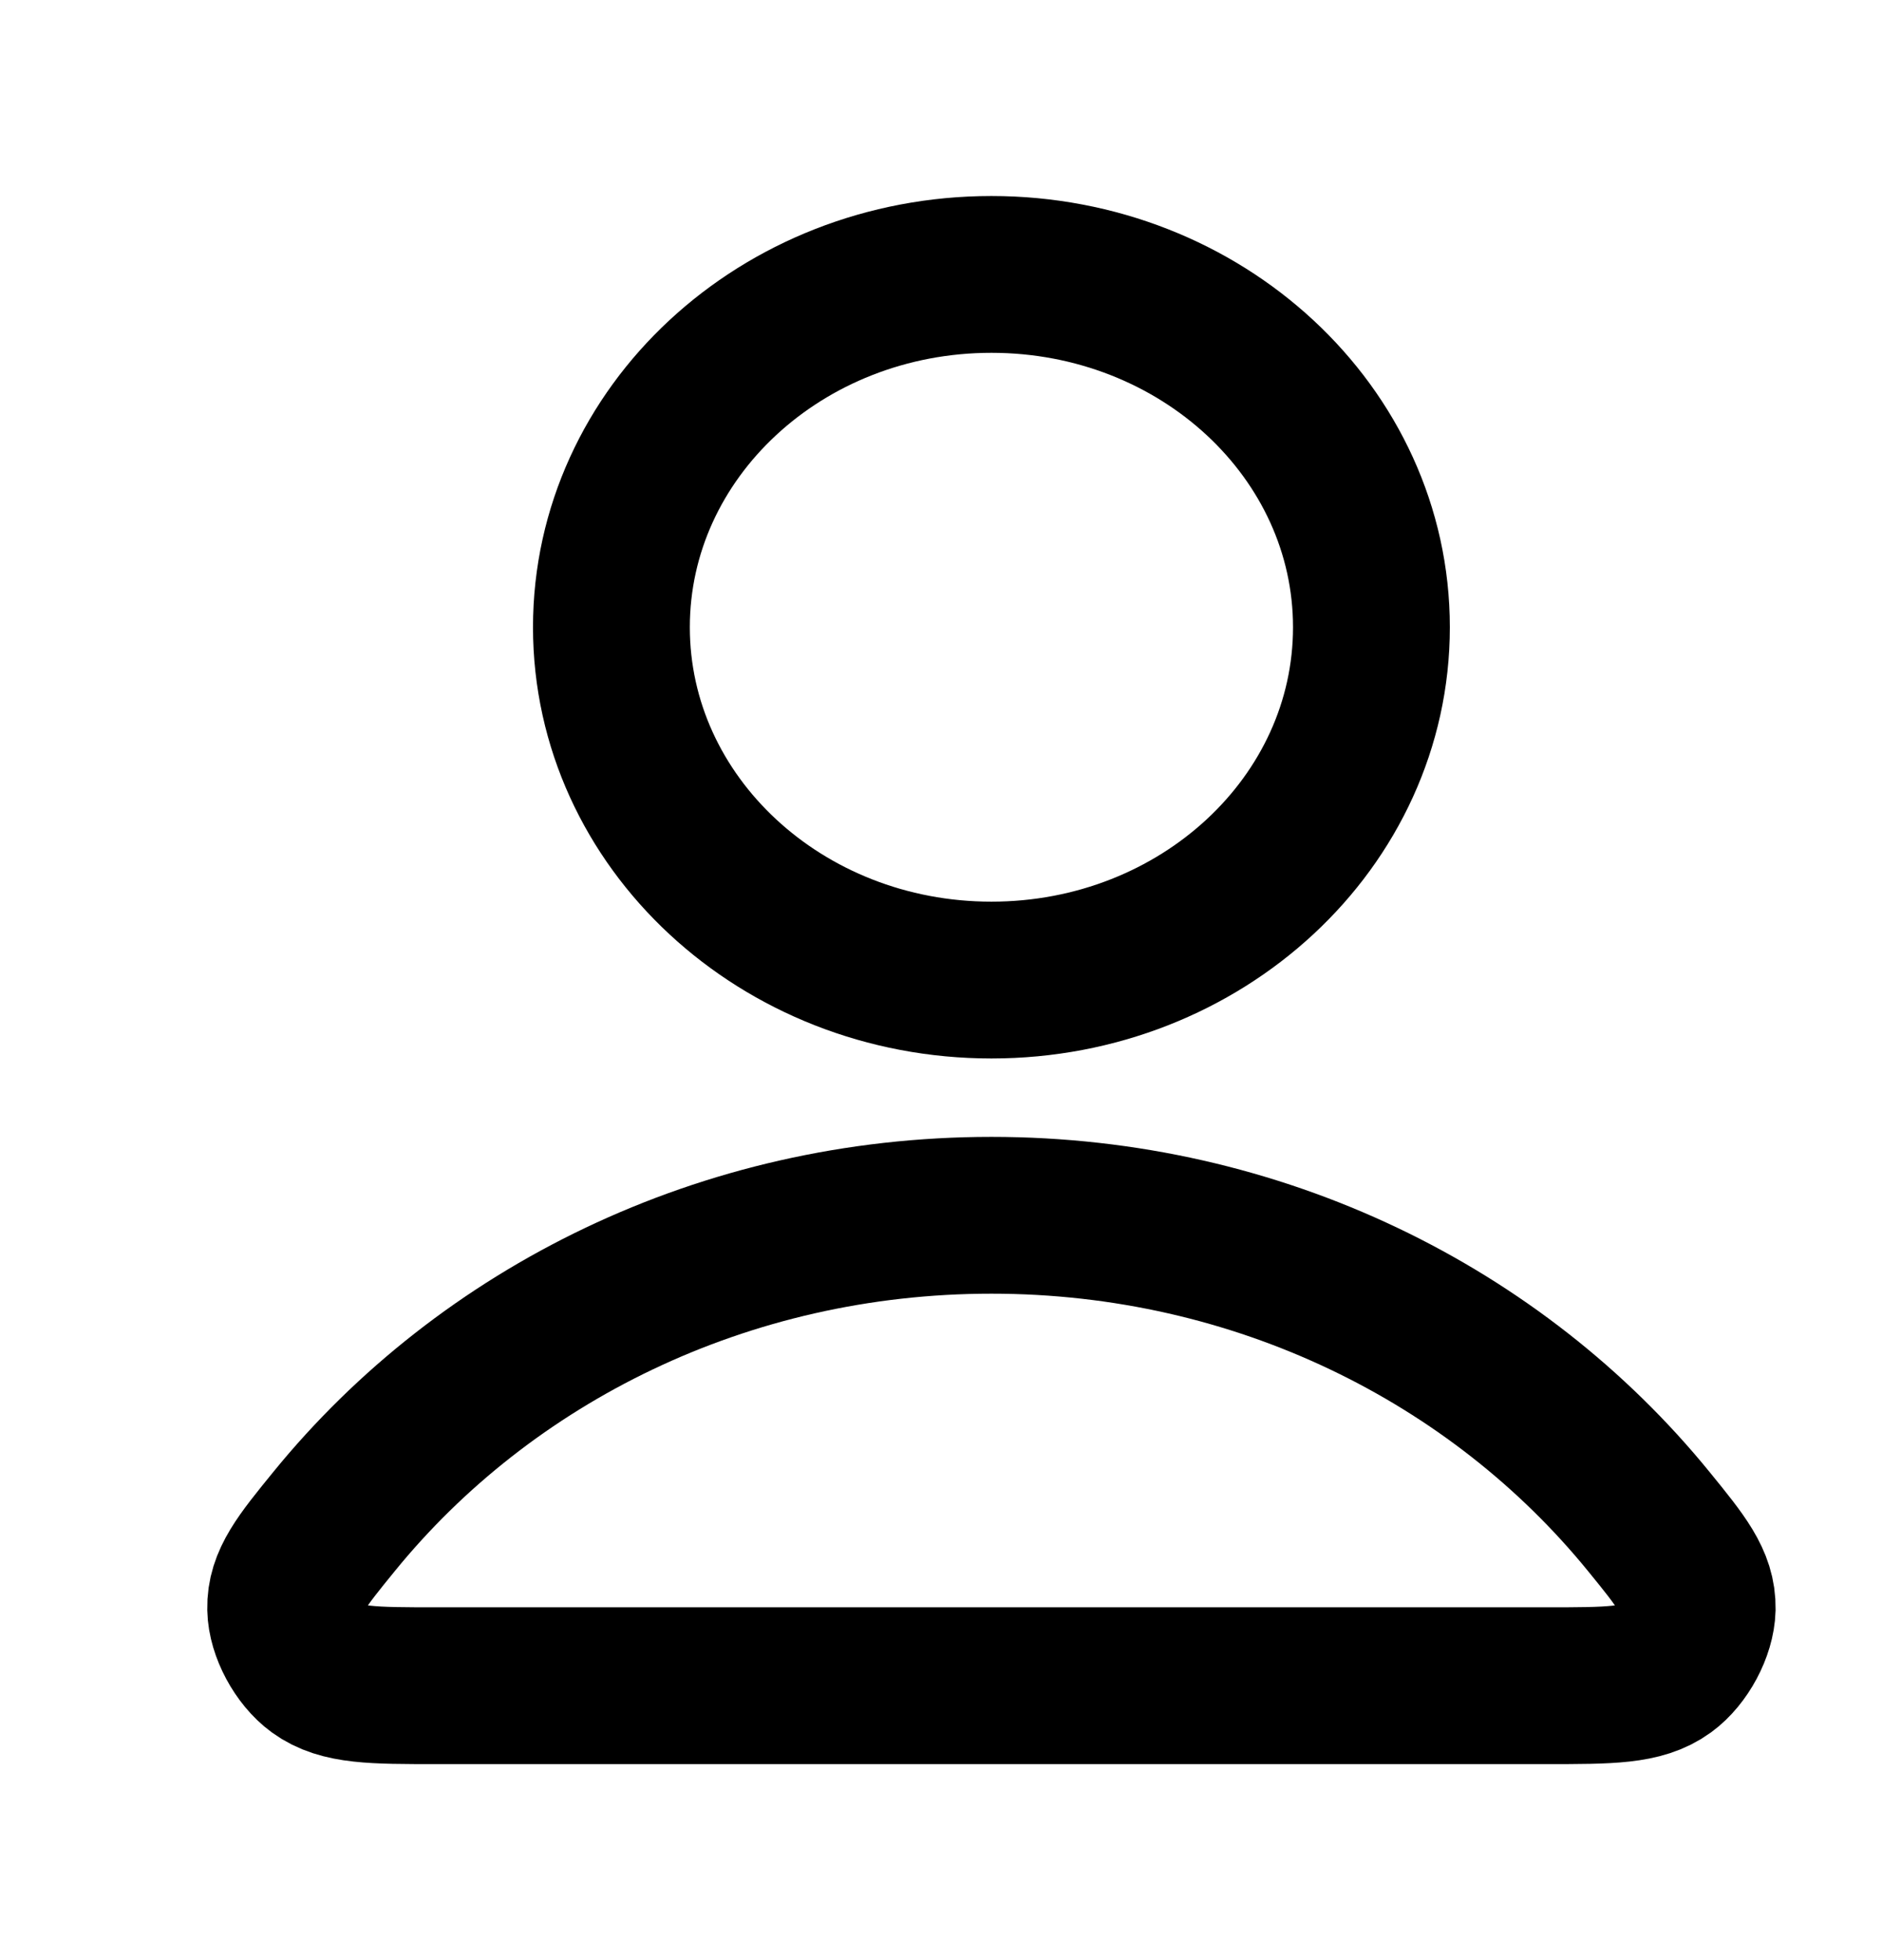 <svg width="24" height="25" viewBox="0 0 24 25" fill="none" xmlns="http://www.w3.org/2000/svg">
<path d="M12.643 15.5C9.229 15.5 6.193 17.031 4.26 19.406C3.844 19.917 3.636 20.173 3.643 20.518C3.648 20.785 3.829 21.122 4.055 21.287C4.348 21.5 4.753 21.5 5.565 21.5H19.721C20.532 21.5 20.938 21.5 21.231 21.287C21.457 21.122 21.637 20.785 21.643 20.518C21.649 20.173 21.442 19.917 21.026 19.406C19.093 17.031 16.057 15.5 12.643 15.5Z" stroke="black" stroke-width="2" stroke-linecap="round" stroke-linejoin="round"/>
<path d="M12.643 12.5C15.319 12.5 17.489 10.485 17.489 8C17.489 5.515 15.319 3.5 12.643 3.5C9.966 3.5 7.797 5.515 7.797 8C7.797 10.485 9.966 12.5 12.643 12.5Z" stroke="black" stroke-width="2" stroke-linecap="round" stroke-linejoin="round"/>
</svg>
